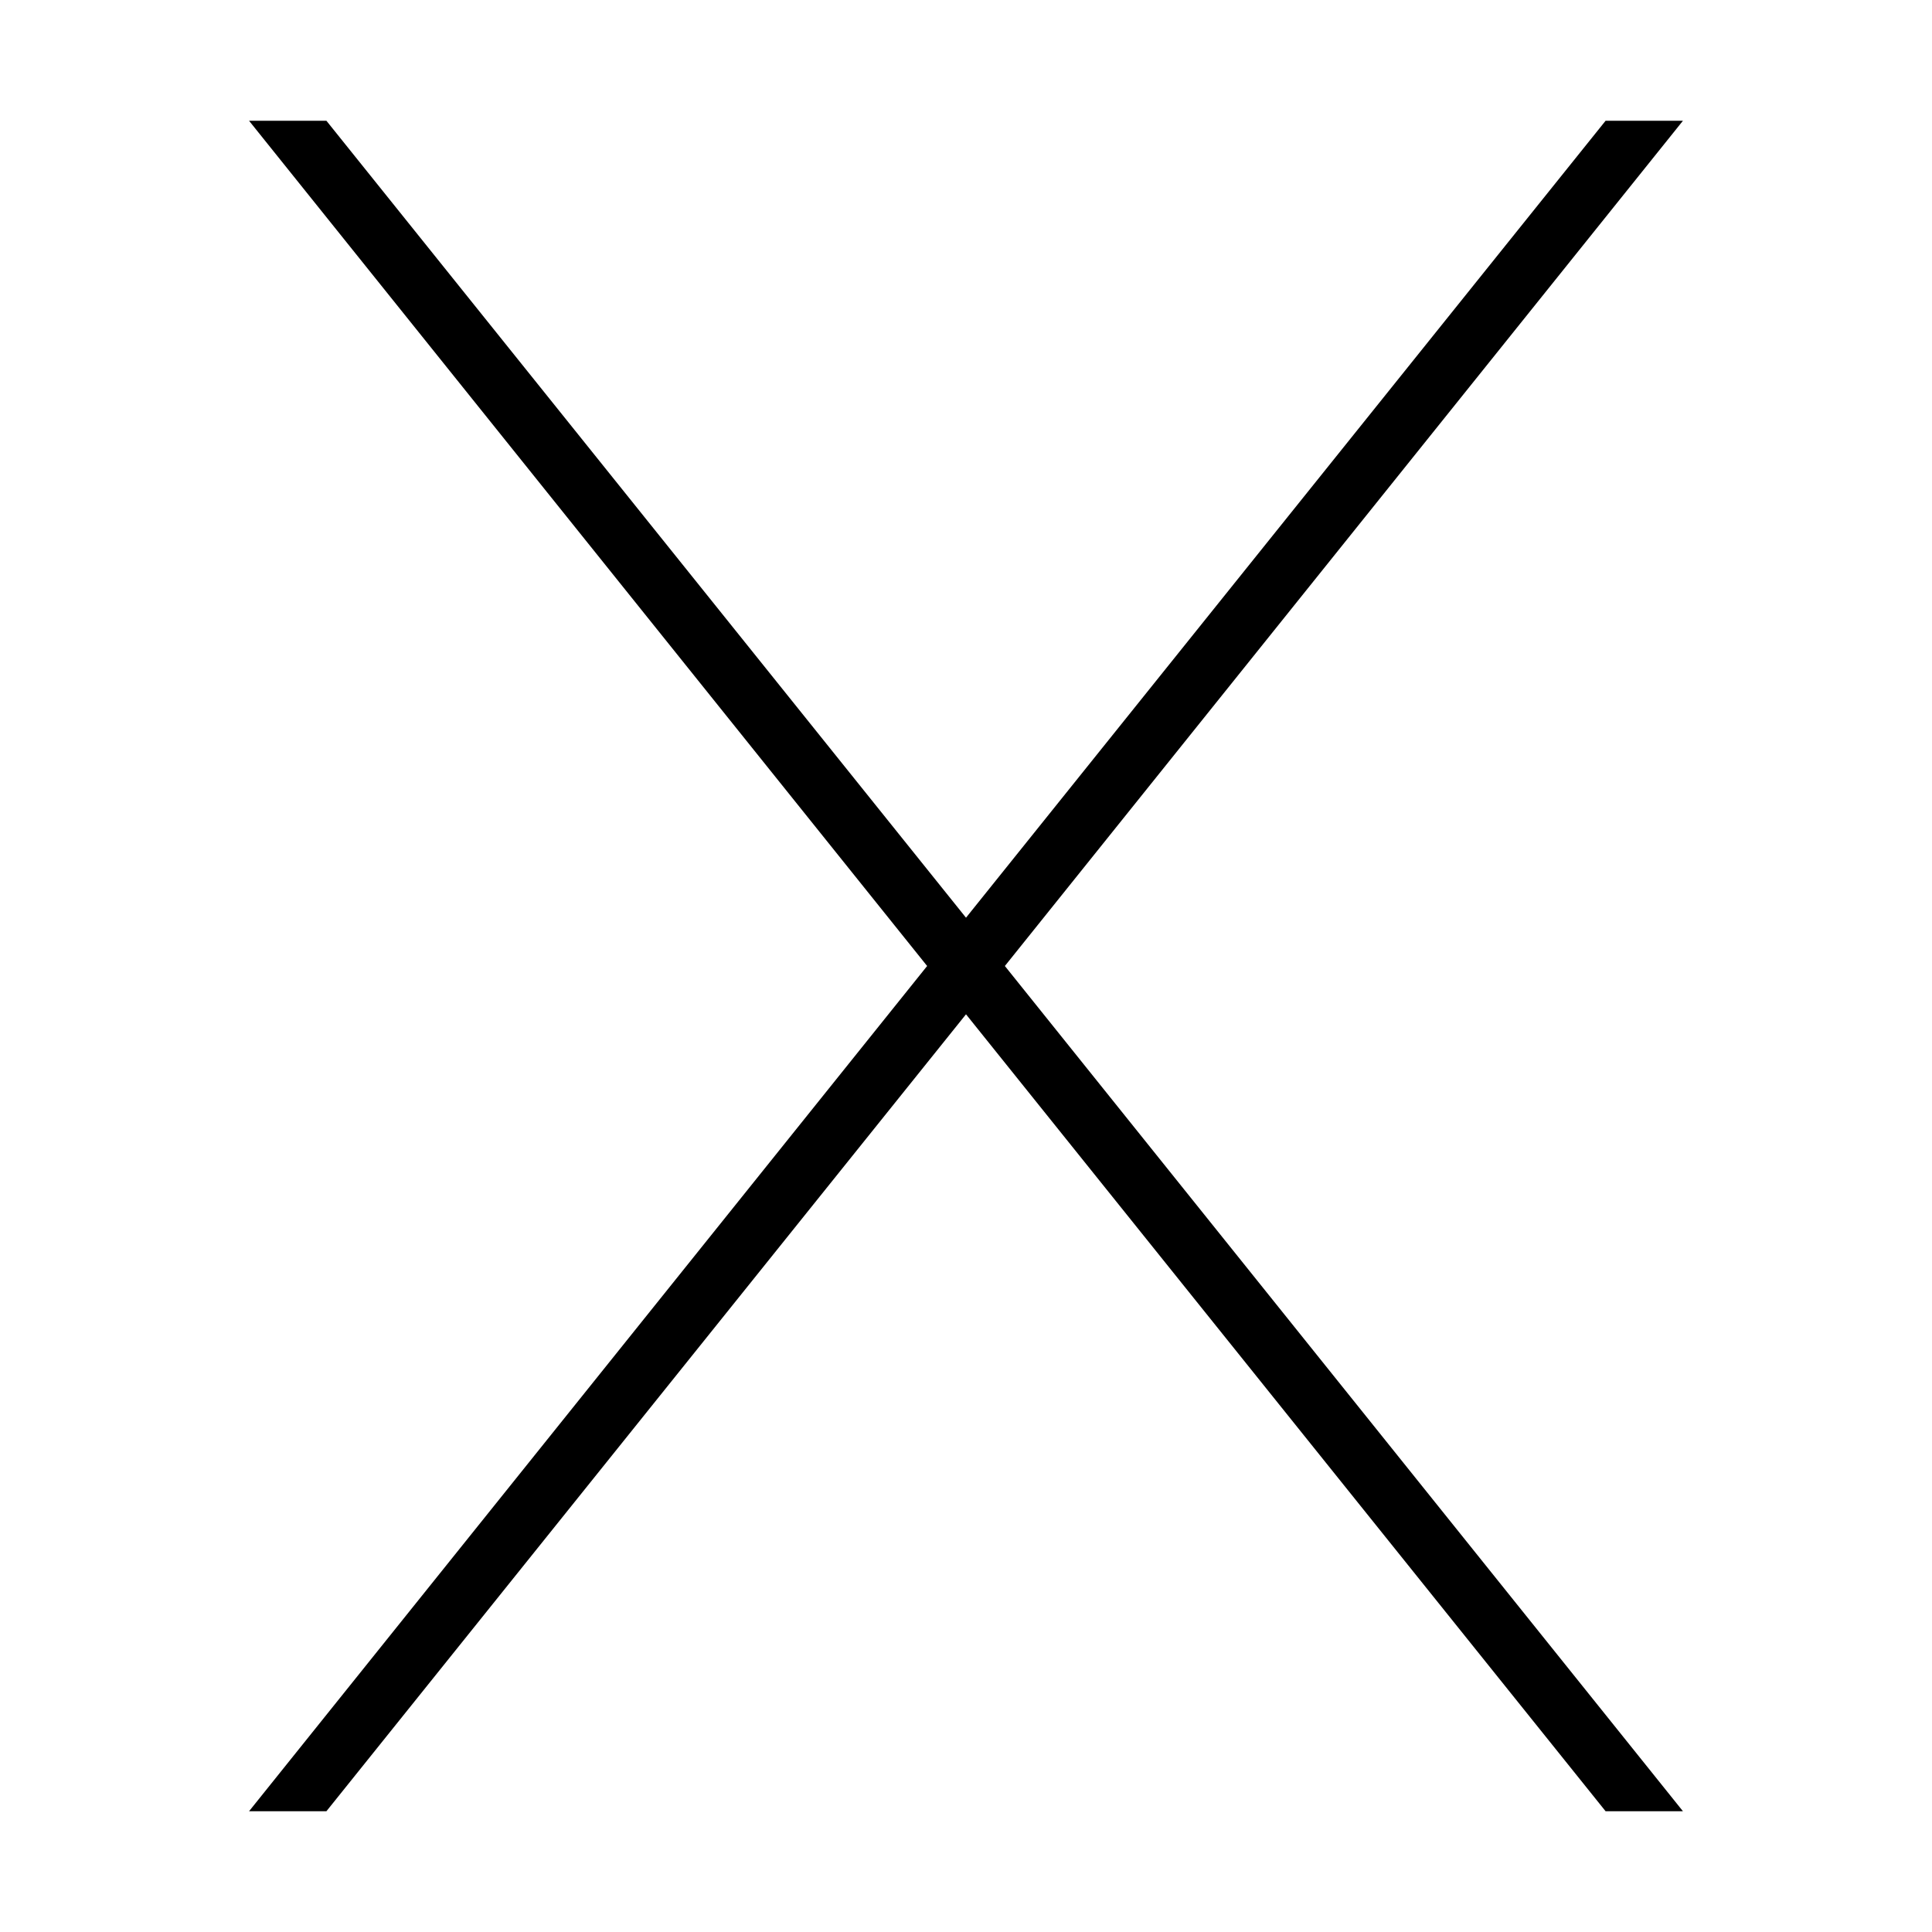 <svg xmlns="http://www.w3.org/2000/svg" width="24" height="24" viewBox="0 0 384 512"><path d="M361.5 32L382 32 202.3 256 382 480l-20.5 0L192 268.8 22.5 480 2 480 181.7 256 2 32l20.5 0L192 243.2 361.5 32z"/></svg>